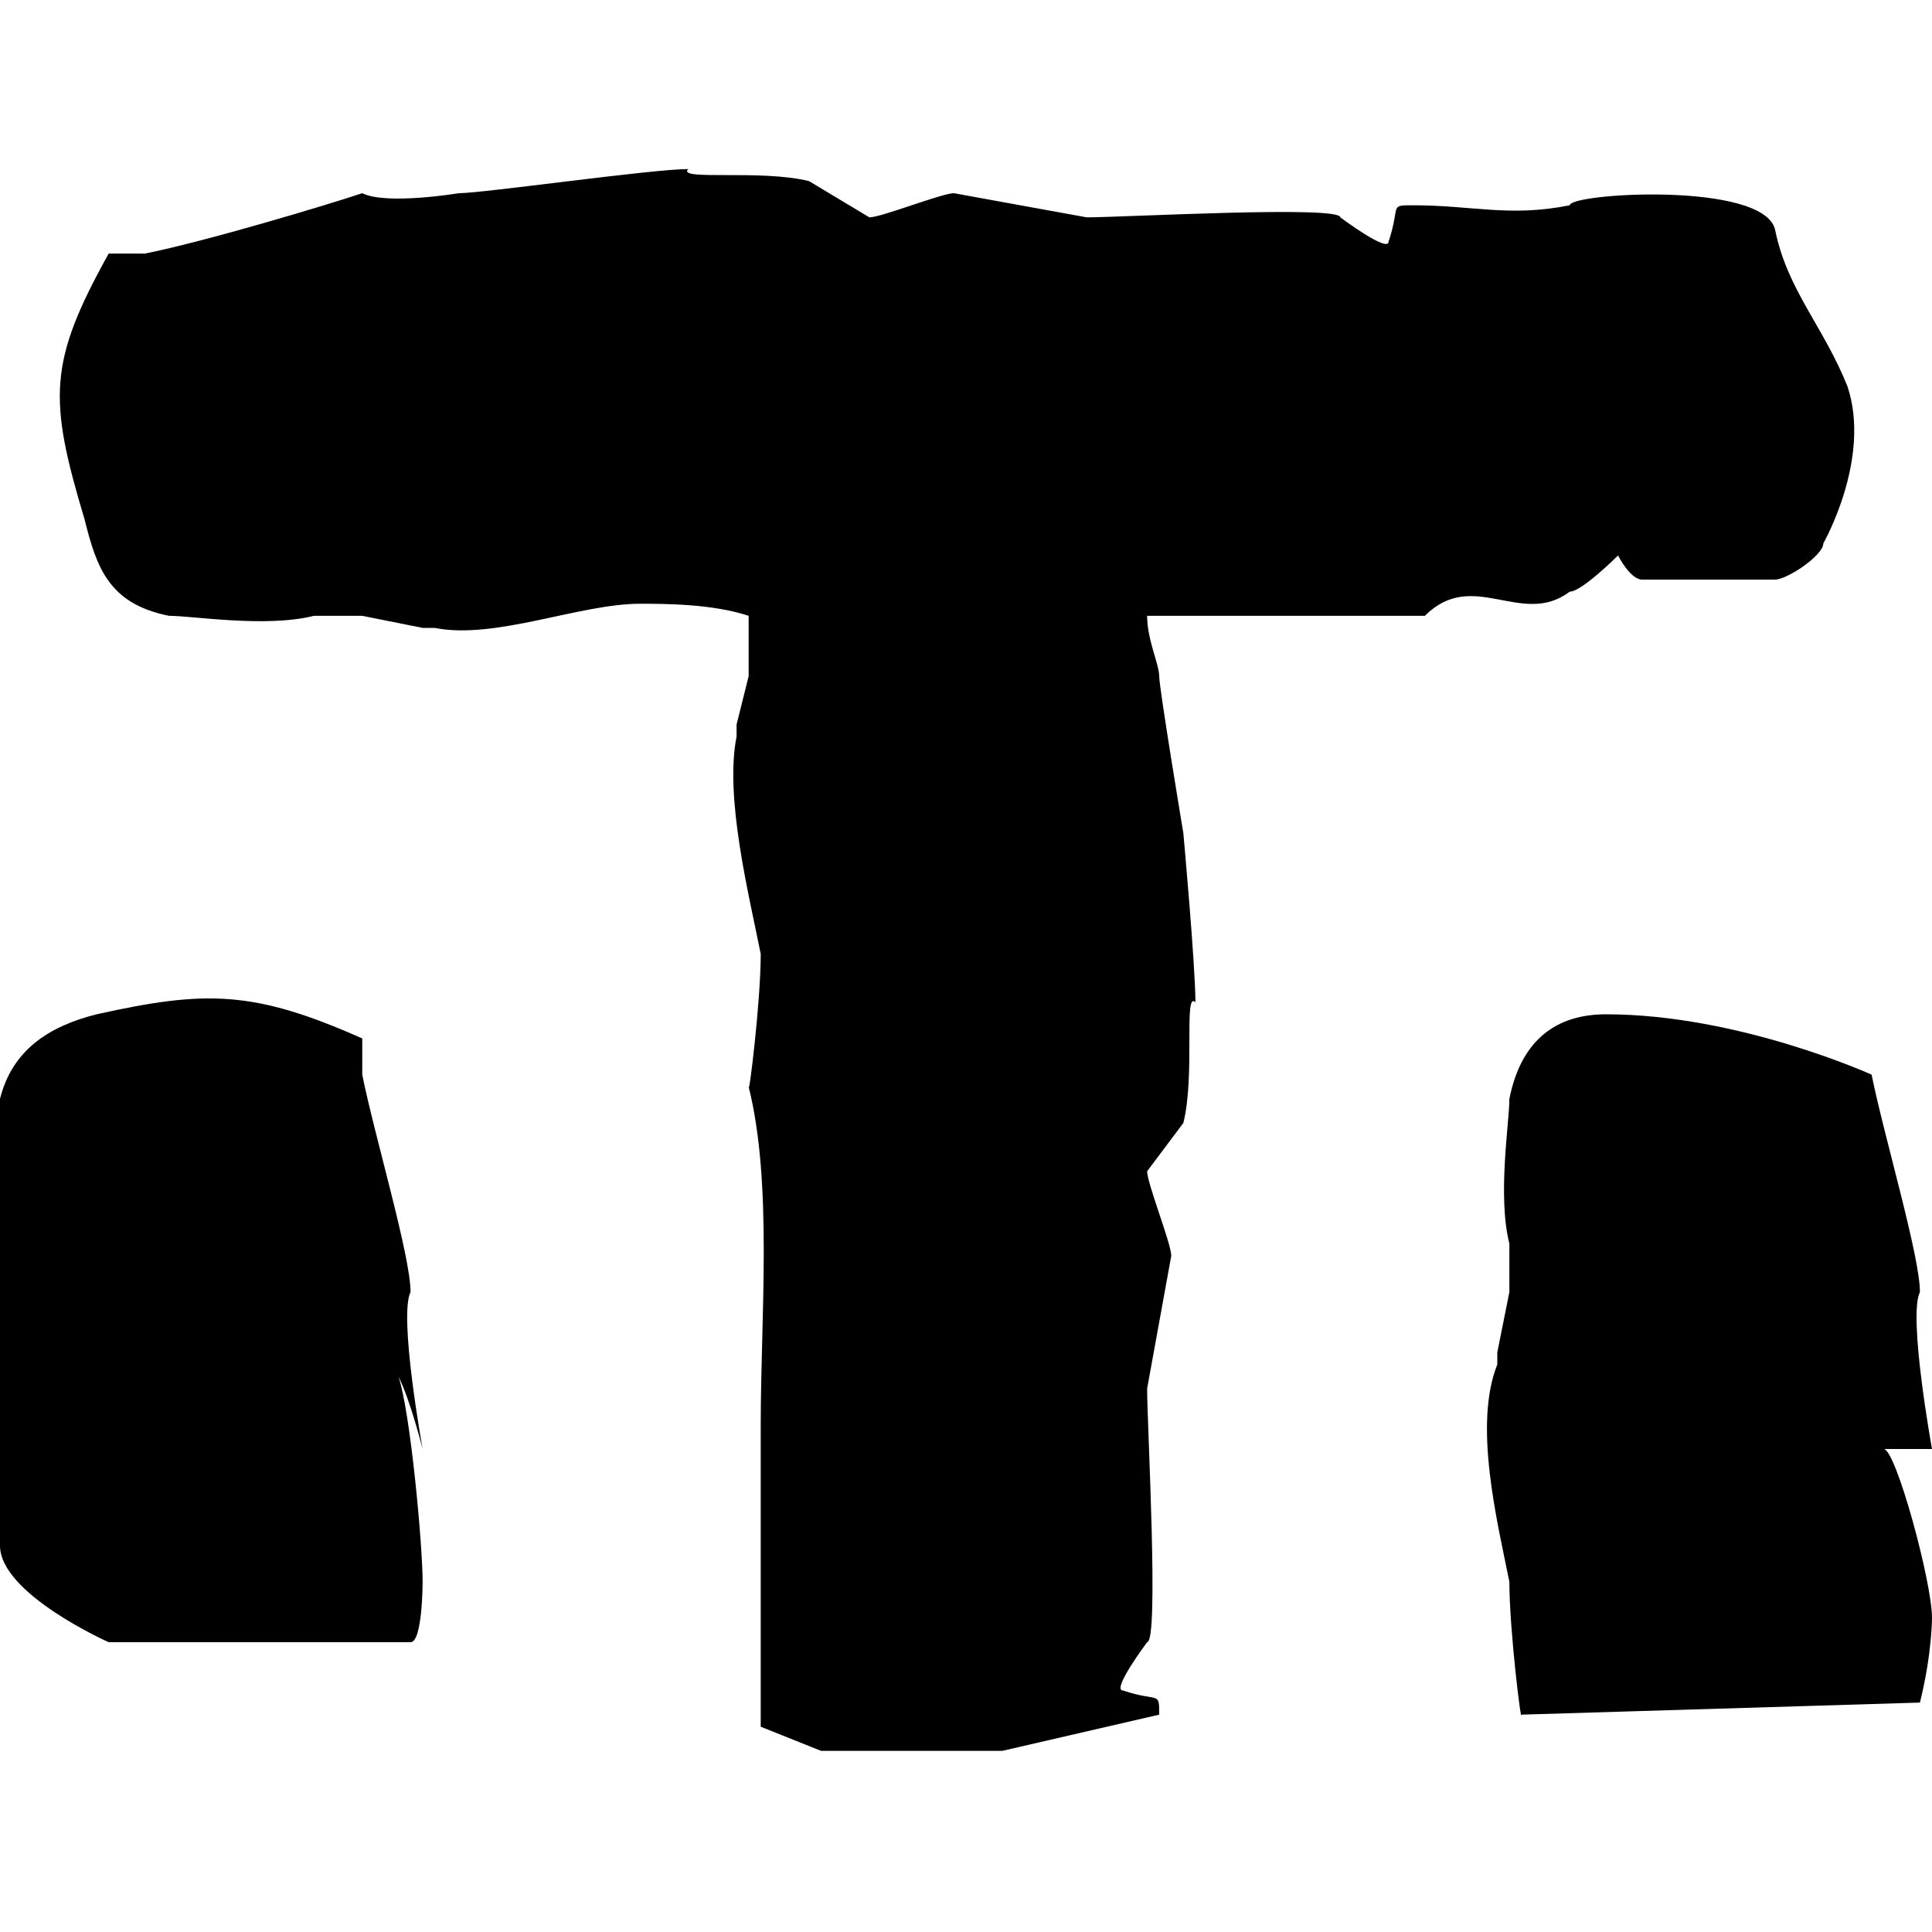 <?xml version="1.0" encoding="utf-8"?>
<!-- Generator: Adobe Illustrator 18.0.0, SVG Export Plug-In . SVG Version: 6.00 Build 0)  -->
<!DOCTYPE svg PUBLIC "-//W3C//DTD SVG 1.1//EN" "http://www.w3.org/Graphics/SVG/1.1/DTD/svg11.dtd">
<svg version="1.1" id="Layer_1" xmlns="http://www.w3.org/2000/svg" xmlns:xlink="http://www.w3.org/1999/xlink" x="0px" y="0px"
	 viewBox="0 0 16 16" enable-background="new 0 0 16 16" xml:space="preserve">
<g>
	<path d="M13,4.9c0.1,0,0.4-0.3,0.4-0.3c0,0,0.1,0.2,0.2,0.2c0.3,0,0.8,0,0.9,0c0,0,0.1,0,0.2,0c0.1,0,0.4-0.2,0.4-0.3
		c0,0,0.4-0.7,0.2-1.3c-0.2-0.5-0.5-0.8-0.6-1.3C14.6,1.5,13,1.6,13,1.7c-0.5,0.1-0.8,0-1.3,0c-0.2,0-0.1,0-0.2,0.3
		c0,0.1-0.4-0.2-0.4-0.2c0-0.1-1.8,0-2.1,0c0,0-1.1-0.2-1.1-0.2c-0.1,0-0.6,0.2-0.7,0.2L6.7,1.5c-0.4-0.1-1.1,0-1-0.1
		C5.4,1.4,4,1.6,3.8,1.6c0,0-0.6,0.1-0.8,0C2.7,1.7,1.7,2,1.2,2.1c-0.1,0-0.1,0-0.2,0c0,0,0,0-0.1,0C0.4,3,0.4,3.3,0.7,4.3
		C0.8,4.7,0.9,5,1.4,5.1c0.2,0,0.8,0.1,1.2,0c0,0,0.3,0,0.4,0l0.5,0.1c0.2,0,0.1,0,0.1,0C4.1,5.3,4.8,5,5.3,5c0.2,0,0.6,0,0.9,0.1
		c0,0,0,0.1,0,0.1c0,0,0,0.3,0,0.4L6.1,6c0,0.2,0,0.1,0,0.1C6,6.6,6.2,7.4,6.3,7.9c0,0.4-0.1,1.2-0.1,1.1c0.2,0.8,0.1,1.9,0.1,2.8
		l0,0c0,0.8,0,1.7,0,2.5l0.5,0.2l1.5,0l1.3-0.3c0-0.2,0-0.1-0.3-0.2c-0.1,0,0.2-0.4,0.2-0.4c0.1,0,0-1.8,0-2.1c0,0,0.2-1.1,0.2-1.1
		c0-0.1-0.2-0.6-0.2-0.7l0.3-0.4c0.1-0.4,0-1.1,0.1-1c0-0.3-0.1-1.4-0.1-1.4S9.6,5.7,9.6,5.6c0-0.1-0.1-0.3-0.1-0.5
		c0.8,0,1.6,0,2.3,0C12.2,4.7,12.6,5.2,13,4.9z"/>
	<path d="M3.5,12c0,0-0.2-1.1-0.1-1.3c0-0.3-0.3-1.3-0.4-1.8c0-0.1,0-0.1,0-0.2c0,0,0,0,0-0.1C2.1,8.2,1.7,8.2,0.8,8.4
		C0.4,8.5,0.1,8.7,0,9.1l0,3.7c0,0.4,0.9,0.8,0.9,0.8h2.5c0.1,0,0.1-0.5,0.1-0.5c0-0.3-0.1-1.4-0.2-1.7C3.4,11.6,3.5,12,3.5,12z"/>
	<path d="M15.6,12c0,0,0.4,0,0.4,0s-0.2-1.1-0.1-1.3c0-0.3-0.3-1.3-0.4-1.8c0,0-1.1-0.5-2.2-0.5c-0.4,0-0.7,0.2-0.8,0.7
		c0,0.2-0.1,0.8,0,1.2c0,0,0,0.3,0,0.4l-0.1,0.5c0,0.2,0,0.1,0,0.1c-0.2,0.5,0,1.3,0.1,1.8c0,0.4,0.1,1.2,0.1,1.1l3.3-0.1
		c0.1-0.4,0.1-0.7,0.1-0.7C16,13.1,15.7,12,15.6,12z"/>
</g>
</svg>
